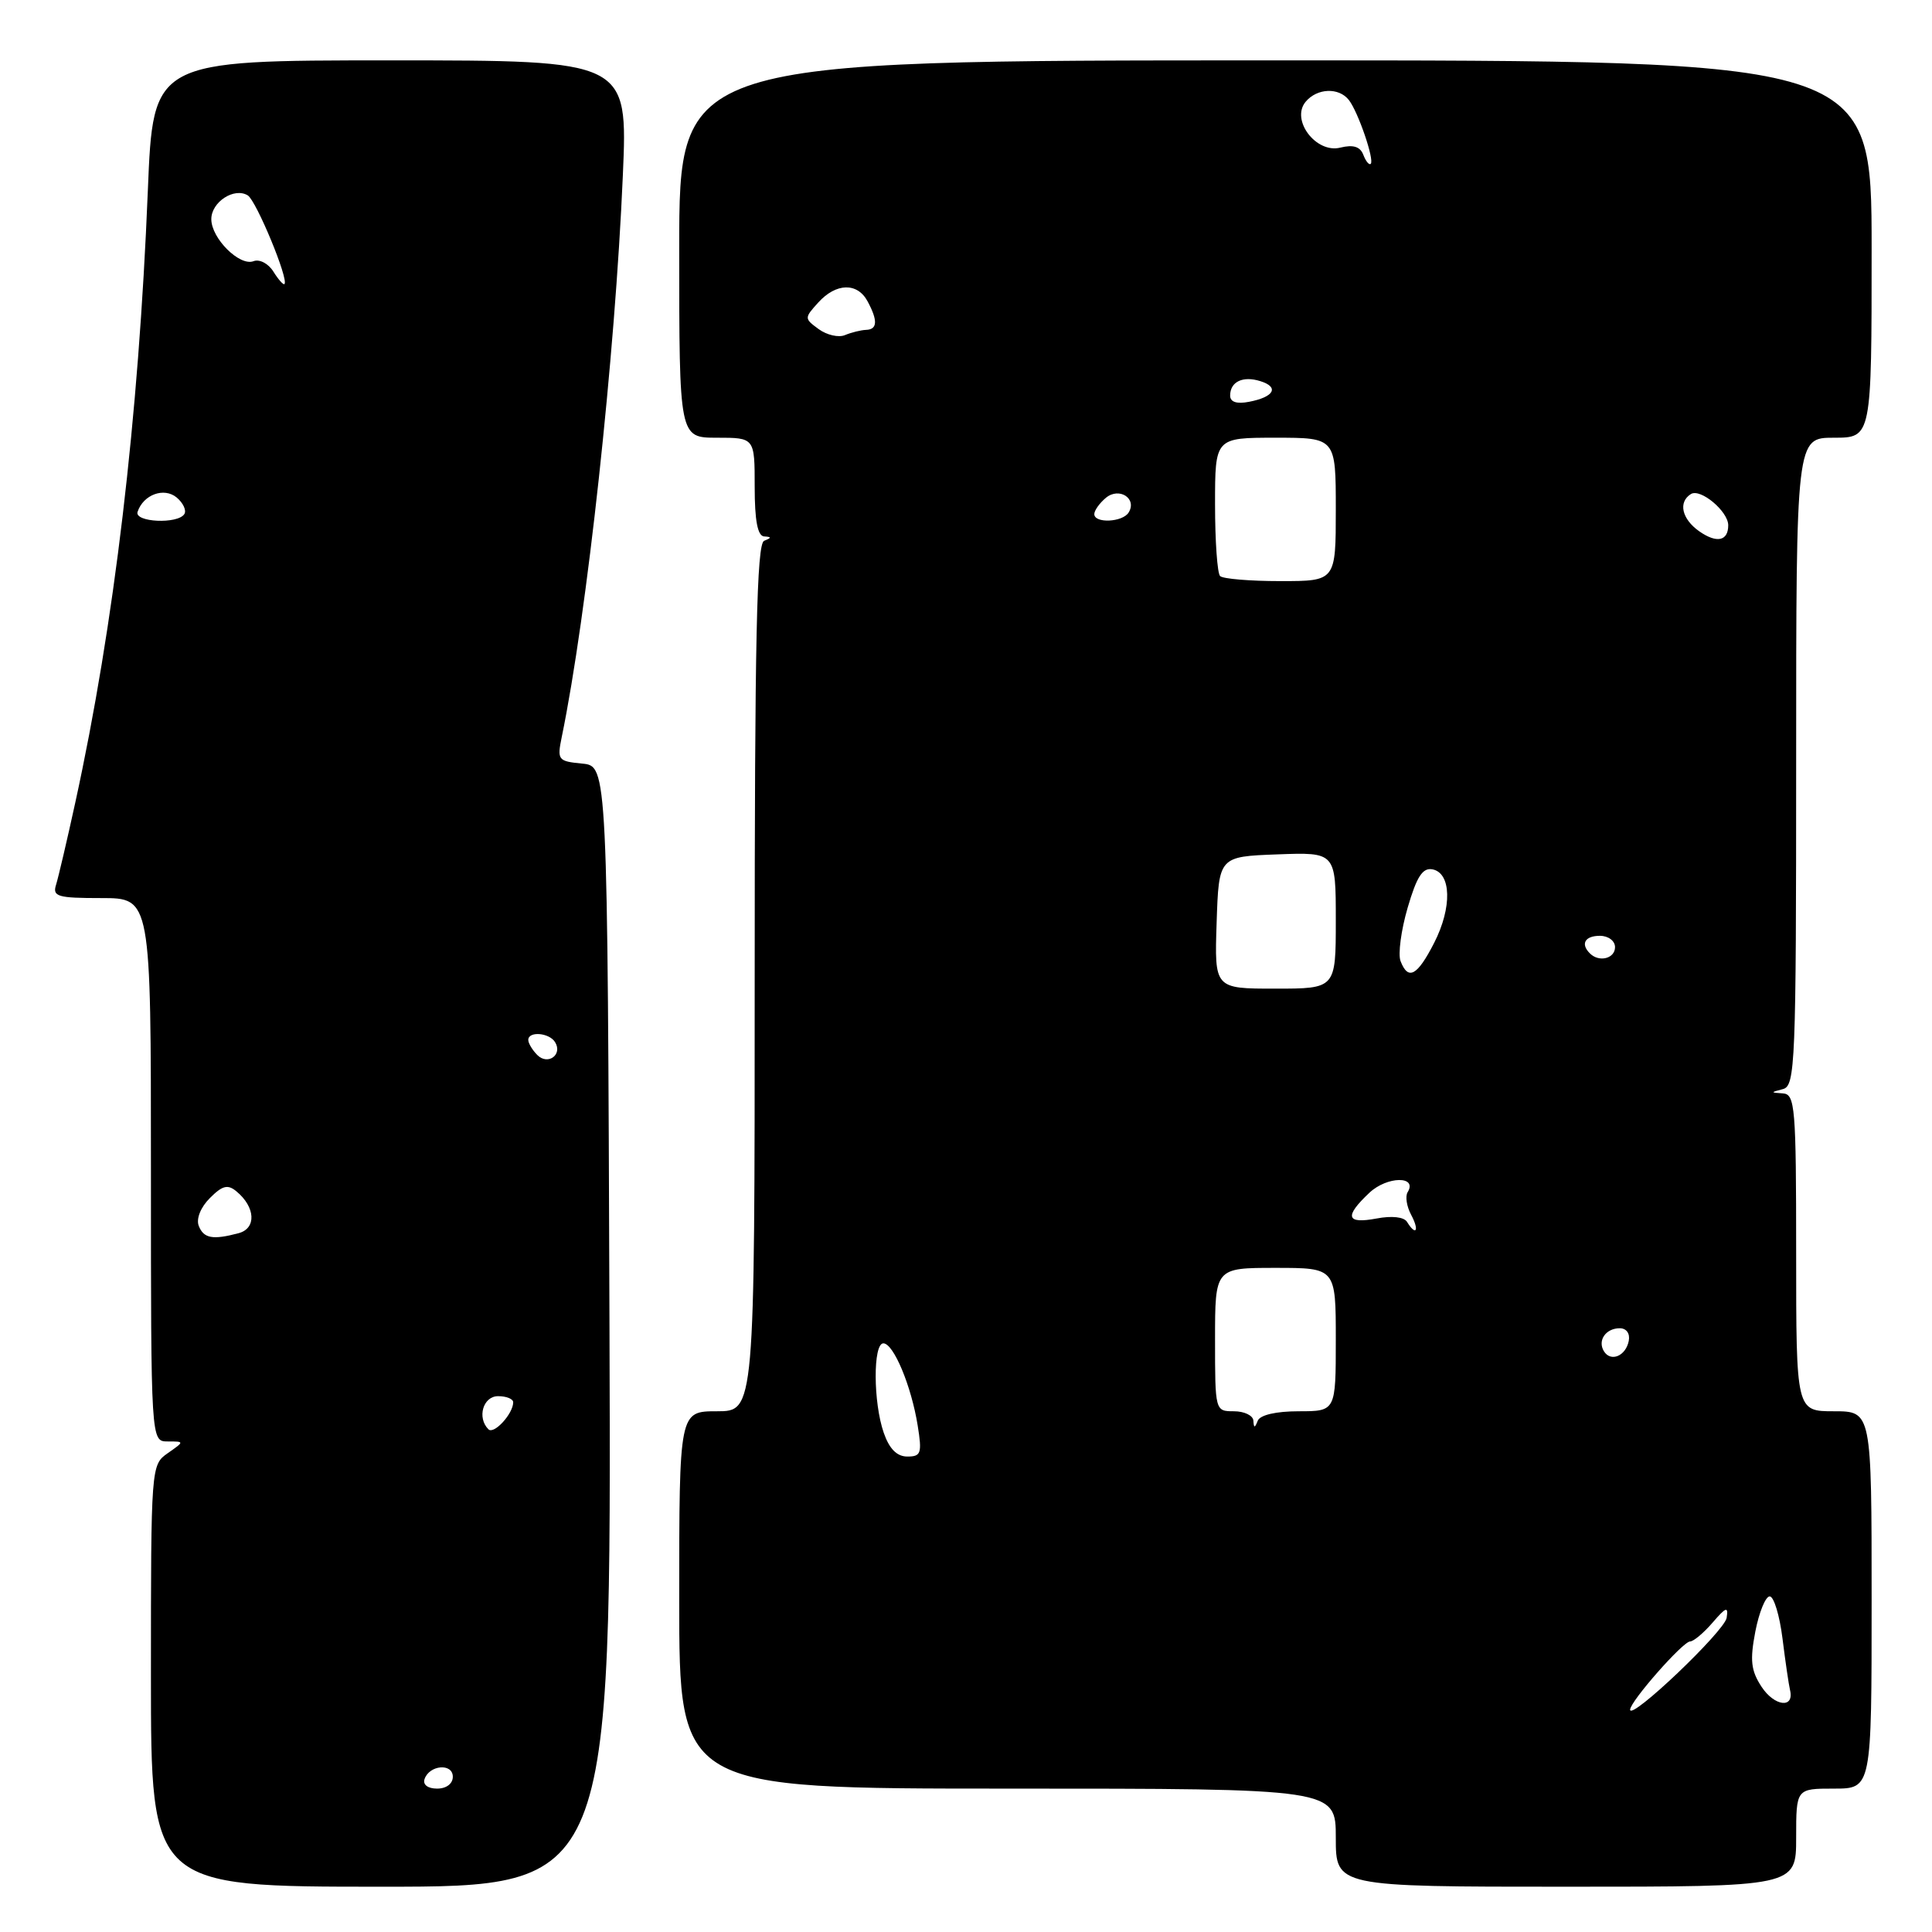 <?xml version="1.0" encoding="UTF-8" standalone="no"?>
<!DOCTYPE svg PUBLIC "-//W3C//DTD SVG 1.1//EN" "http://www.w3.org/Graphics/SVG/1.1/DTD/svg11.dtd" >
<svg xmlns="http://www.w3.org/2000/svg" xmlns:xlink="http://www.w3.org/1999/xlink" version="1.1" viewBox="0 0 256 256">
 <g >
 <path fill="currentColor"
d=" M 80.76 175.75 C 80.50 101.50 80.50 101.50 77.14 101.18 C 73.94 100.87 73.81 100.71 74.43 97.68 C 77.79 81.37 81.50 47.22 82.53 23.25 C 83.19 8.00 83.19 8.00 51.74 8.00 C 20.29 8.00 20.29 8.00 19.59 25.25 C 18.36 55.53 15.14 82.71 9.97 106.37 C 8.88 111.37 7.73 116.26 7.43 117.23 C 6.93 118.80 7.61 119.00 13.43 119.00 C 20.00 119.00 20.00 119.00 20.00 155.00 C 20.00 191.00 20.00 191.00 22.22 191.00 C 24.45 191.00 24.45 191.00 22.22 192.56 C 20.02 194.10 20.00 194.31 20.00 222.06 C 20.00 250.00 20.00 250.00 50.51 250.00 C 81.01 250.00 81.01 250.00 80.76 175.75 Z  M 238.00 243.50 C 238.00 237.00 238.00 237.00 243.00 237.00 C 248.00 237.00 248.00 237.00 248.00 212.00 C 248.00 187.00 248.00 187.00 243.00 187.00 C 238.00 187.00 238.00 187.00 238.00 166.00 C 238.00 146.71 237.86 144.99 236.25 144.88 C 234.58 144.77 234.58 144.75 236.25 144.31 C 237.88 143.88 238.00 140.97 238.00 100.93 C 238.00 58.00 238.00 58.00 243.00 58.00 C 248.00 58.00 248.00 58.00 248.00 33.00 C 248.00 8.00 248.00 8.00 169.00 8.00 C 90.00 8.00 90.00 8.00 90.00 33.00 C 90.00 58.00 90.00 58.00 95.00 58.00 C 100.00 58.00 100.00 58.00 100.00 64.50 C 100.00 68.99 100.39 71.02 101.25 71.08 C 102.25 71.14 102.25 71.26 101.25 71.66 C 100.27 72.06 100.00 84.59 100.00 129.58 C 100.00 187.00 100.00 187.00 95.00 187.00 C 90.00 187.00 90.00 187.00 90.00 212.00 C 90.00 237.00 90.00 237.00 133.50 237.00 C 177.00 237.00 177.00 237.00 177.00 243.50 C 177.00 250.00 177.00 250.00 207.50 250.00 C 238.00 250.00 238.00 250.00 238.00 243.50 Z  M 56.25 235.75 C 56.88 233.86 60.00 233.59 60.00 235.43 C 60.00 236.35 59.15 237.00 57.92 237.00 C 56.69 237.00 56.01 236.48 56.25 235.75 Z  M 64.72 189.39 C 63.18 187.85 64.01 185.00 66.00 185.00 C 67.10 185.00 68.00 185.36 68.00 185.81 C 68.00 187.33 65.45 190.11 64.72 189.39 Z  M 26.33 162.42 C 25.98 161.49 26.59 159.96 27.81 158.75 C 29.47 157.08 30.18 156.90 31.34 157.87 C 33.85 159.95 34.00 162.76 31.63 163.40 C 28.19 164.32 26.98 164.10 26.33 162.42 Z  M 71.20 139.80 C 70.54 139.14 70.00 138.24 70.00 137.80 C 70.00 136.61 72.78 136.83 73.55 138.09 C 74.58 139.75 72.60 141.20 71.20 139.80 Z  M 18.23 67.82 C 18.99 65.54 21.73 64.53 23.41 65.92 C 24.27 66.64 24.73 67.63 24.43 68.11 C 23.58 69.48 17.76 69.21 18.23 67.82 Z  M 36.22 35.98 C 35.56 34.92 34.38 34.30 33.59 34.61 C 31.74 35.31 28.00 31.58 28.00 29.04 C 28.00 26.76 31.04 24.79 32.83 25.89 C 33.96 26.59 38.29 37.04 37.69 37.64 C 37.55 37.79 36.88 37.04 36.22 35.98 Z  M 216.00 226.54 C 216.00 225.46 222.99 217.50 223.95 217.50 C 224.40 217.50 225.74 216.38 226.93 215.00 C 228.72 212.92 229.03 212.82 228.79 214.37 C 228.51 216.15 216.00 228.05 216.00 226.54 Z  M 233.41 223.50 C 232.01 221.36 231.86 220.00 232.59 216.19 C 233.09 213.61 233.95 211.52 234.50 211.53 C 235.05 211.55 235.81 214.06 236.19 217.11 C 236.57 220.16 237.02 223.24 237.19 223.95 C 237.78 226.43 235.12 226.11 233.41 223.50 Z  M 117.10 189.85 C 115.70 185.84 115.67 178.00 117.05 178.00 C 118.40 178.00 120.76 183.65 121.60 188.90 C 122.19 192.57 122.04 193.00 120.23 193.00 C 118.85 193.00 117.84 191.99 117.10 189.85 Z  M 166.08 188.25 C 166.04 187.56 164.88 187.00 163.50 187.00 C 161.01 187.00 161.00 186.97 161.00 177.50 C 161.00 168.00 161.00 168.00 169.00 168.00 C 177.00 168.00 177.00 168.00 177.00 177.50 C 177.00 187.00 177.00 187.00 172.08 187.00 C 169.09 187.00 166.97 187.49 166.66 188.25 C 166.26 189.25 166.14 189.25 166.08 188.25 Z  M 212.53 179.05 C 211.65 177.63 212.77 176.00 214.63 176.00 C 215.51 176.00 216.01 176.70 215.82 177.67 C 215.43 179.68 213.44 180.52 212.53 179.05 Z  M 186.44 161.91 C 186.04 161.25 184.43 161.07 182.39 161.46 C 178.38 162.21 178.10 161.20 181.45 158.05 C 183.79 155.84 187.87 155.78 186.52 157.97 C 186.18 158.51 186.39 159.87 186.99 160.98 C 188.10 163.06 187.64 163.85 186.44 161.91 Z  M 161.21 122.25 C 161.50 113.50 161.50 113.50 169.25 113.21 C 177.00 112.92 177.00 112.92 177.00 121.96 C 177.00 131.00 177.00 131.00 168.96 131.00 C 160.92 131.00 160.92 131.00 161.21 122.25 Z  M 185.58 127.35 C 185.23 126.44 185.65 123.26 186.52 120.28 C 187.72 116.17 188.50 114.95 189.80 115.19 C 192.31 115.67 192.43 120.24 190.04 124.92 C 187.80 129.31 186.59 129.97 185.58 127.35 Z  M 210.67 126.33 C 209.40 125.07 210.01 124.00 212.00 124.00 C 213.11 124.00 214.00 124.67 214.00 125.50 C 214.00 127.02 211.88 127.55 210.67 126.33 Z  M 161.67 76.33 C 161.30 75.97 161.00 71.69 161.00 66.83 C 161.00 58.00 161.00 58.00 169.00 58.00 C 177.00 58.00 177.00 58.00 177.00 67.50 C 177.00 77.00 177.00 77.00 169.67 77.00 C 165.63 77.00 162.03 76.70 161.67 76.33 Z  M 225.16 70.40 C 222.84 68.77 222.34 66.53 224.06 65.46 C 225.33 64.68 229.00 67.76 229.00 69.60 C 229.00 71.70 227.47 72.02 225.16 70.40 Z  M 145.00 68.12 C 145.00 67.64 145.69 66.67 146.54 65.96 C 148.30 64.50 150.70 66.06 149.55 67.91 C 148.75 69.21 145.00 69.38 145.00 68.12 Z  M 163.00 52.42 C 163.00 50.57 164.69 49.77 167.02 50.51 C 169.54 51.30 168.82 52.61 165.51 53.24 C 163.87 53.56 163.00 53.27 163.00 52.42 Z  M 108.48 43.61 C 106.56 42.21 106.56 42.14 108.42 40.09 C 110.79 37.47 113.61 37.41 114.96 39.93 C 116.34 42.50 116.27 43.66 114.75 43.71 C 114.06 43.74 112.81 44.05 111.97 44.40 C 111.13 44.76 109.56 44.40 108.48 43.61 Z  M 180.65 20.52 C 180.23 19.42 179.31 19.14 177.60 19.56 C 174.39 20.37 171.00 15.90 173.00 13.49 C 174.51 11.67 177.40 11.55 178.73 13.25 C 179.96 14.82 182.14 21.19 181.63 21.71 C 181.42 21.91 180.98 21.38 180.65 20.52 Z "/>
</g>
</svg>